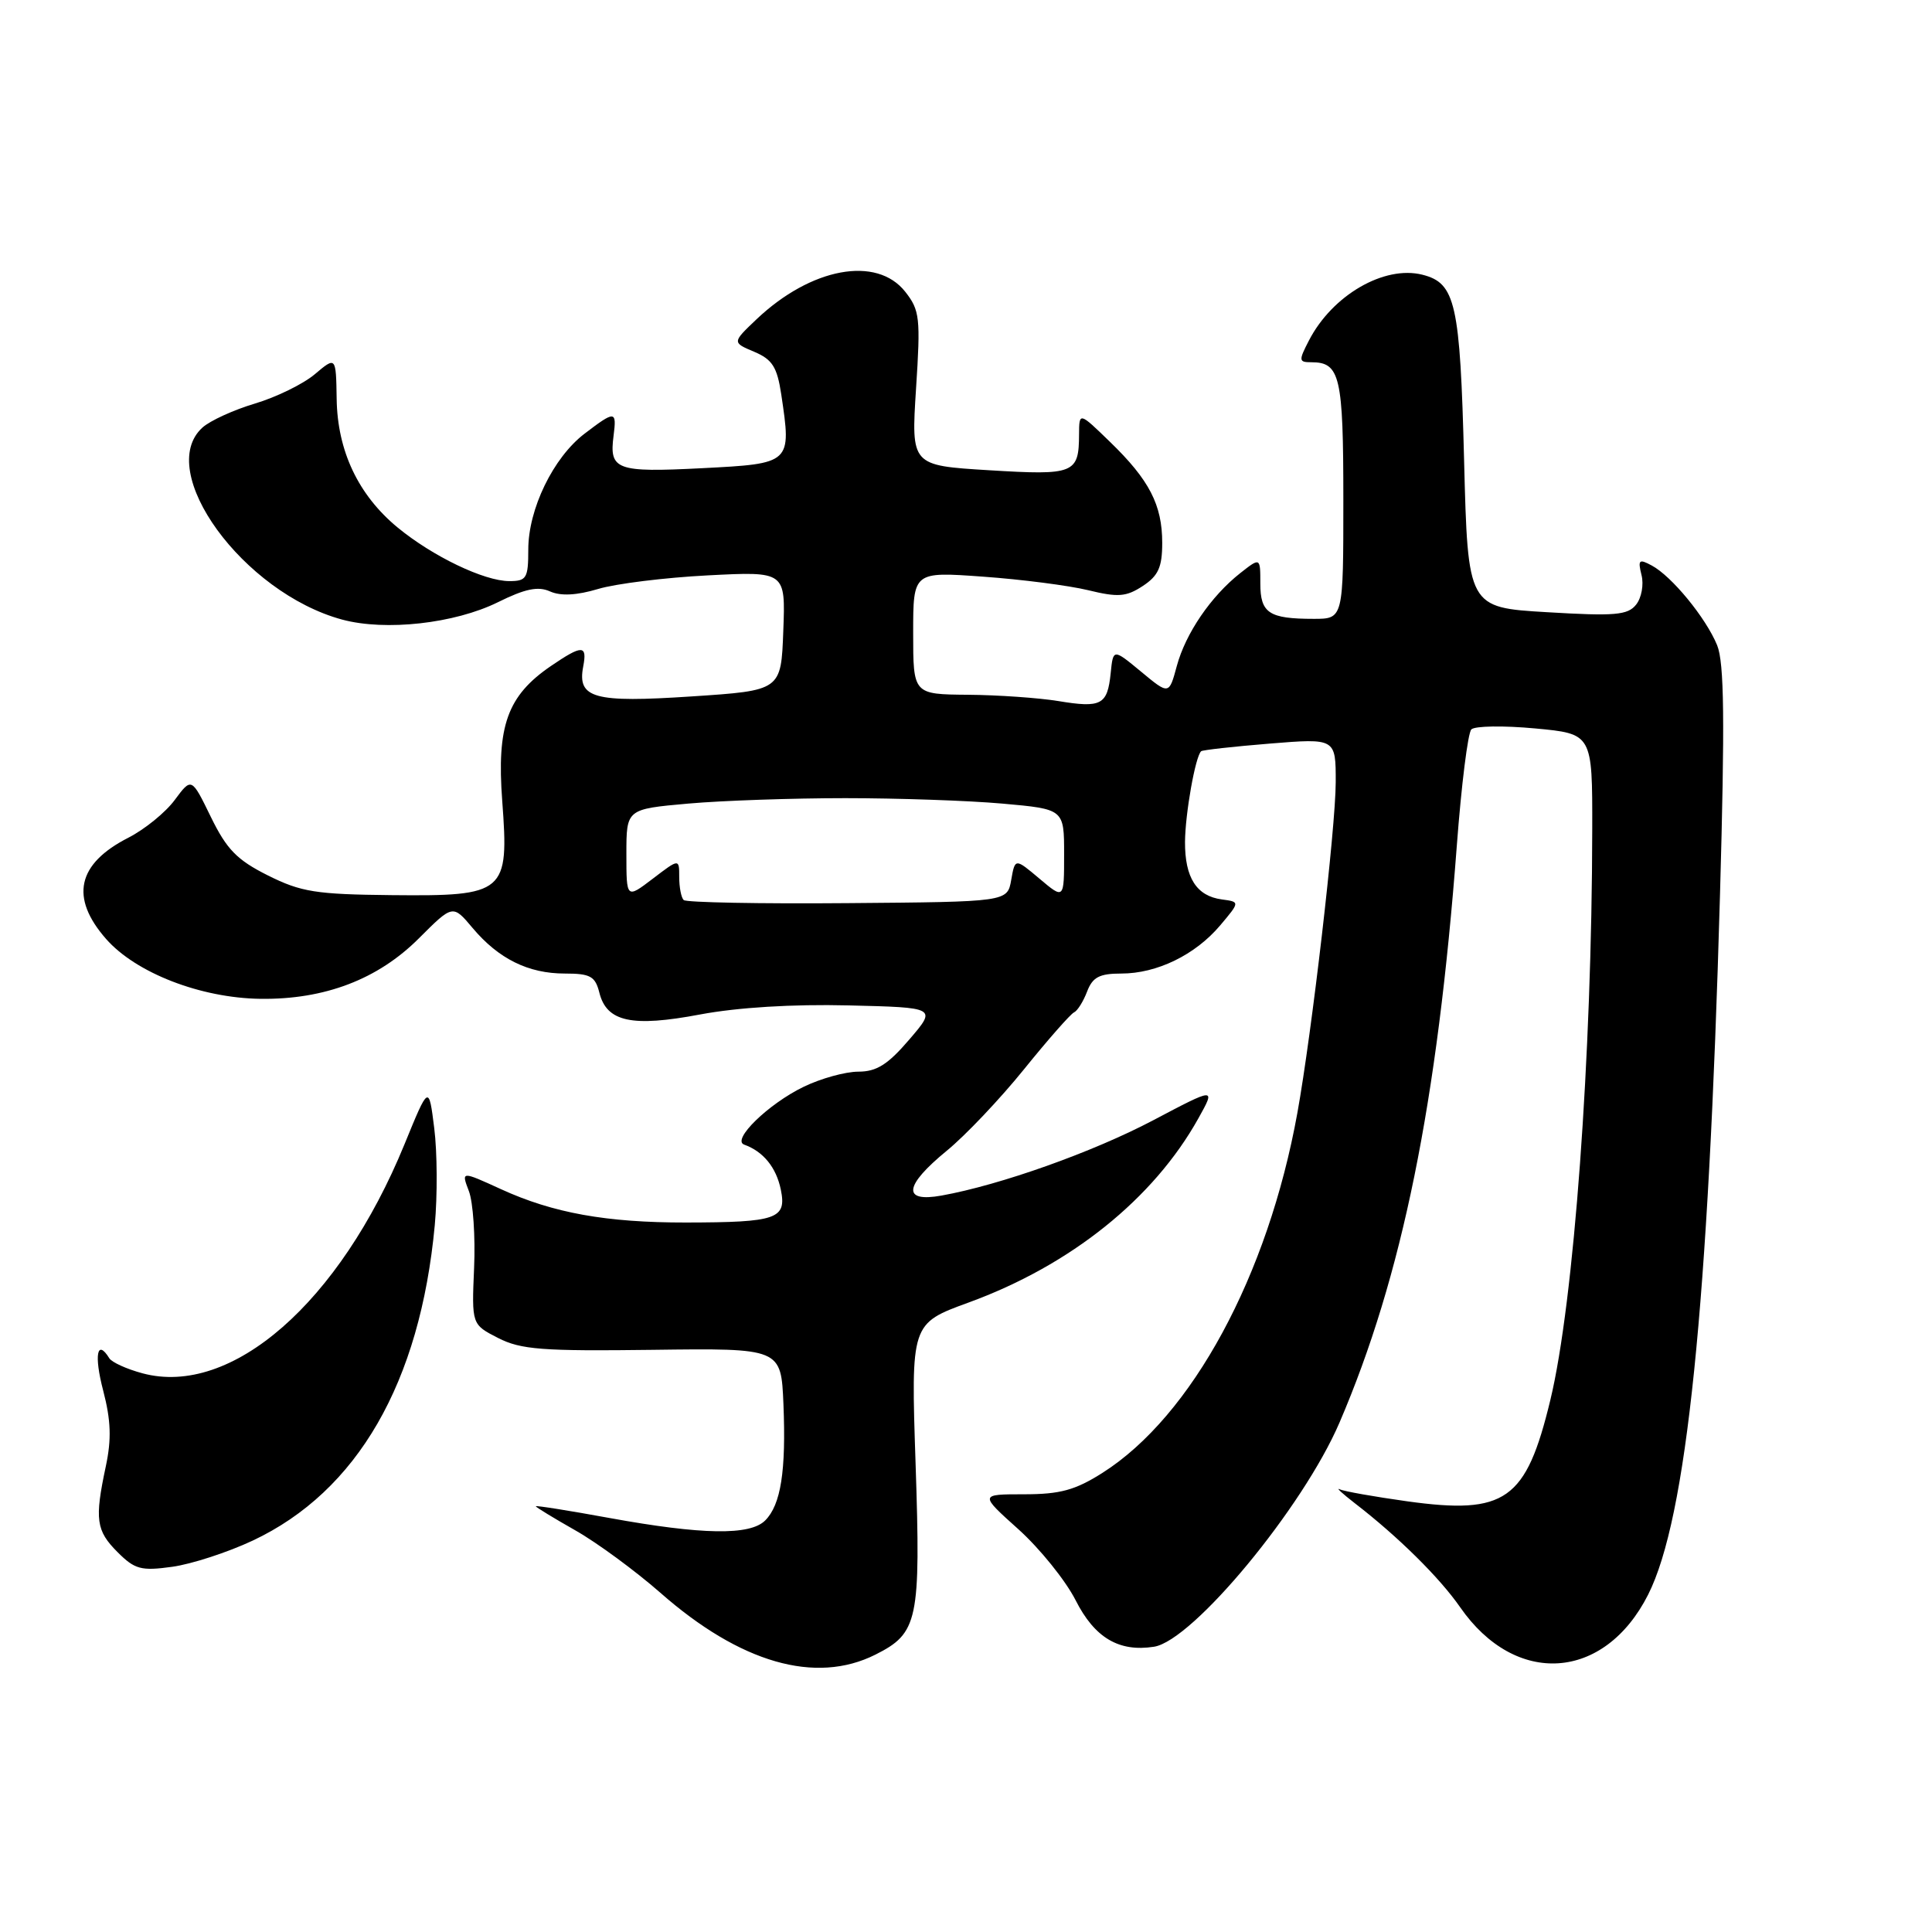 <?xml version="1.0" encoding="UTF-8" standalone="no"?>
<!DOCTYPE svg PUBLIC "-//W3C//DTD SVG 1.1//EN" "http://www.w3.org/Graphics/SVG/1.1/DTD/svg11.dtd" >
<svg xmlns="http://www.w3.org/2000/svg" xmlns:xlink="http://www.w3.org/1999/xlink" version="1.1" viewBox="0 0 256 256">
 <g >
 <path fill="currentColor"
d=" M 115.99 219.25 C 121.66 216.40 122.01 214.76 121.32 193.94 C 120.70 175.38 120.70 175.38 128.35 172.59 C 141.86 167.66 152.85 158.85 158.79 148.19 C 161.09 144.07 161.09 144.07 152.79 148.45 C 144.80 152.66 132.55 157.02 124.75 158.42 C 119.52 159.36 119.78 157.13 125.45 152.48 C 127.90 150.48 132.52 145.61 135.70 141.67 C 138.89 137.72 141.87 134.34 142.31 134.15 C 142.76 133.95 143.54 132.71 144.04 131.40 C 144.77 129.48 145.67 129.00 148.57 129.00 C 153.30 129.00 158.37 126.53 161.67 122.63 C 164.31 119.50 164.31 119.50 161.90 119.18 C 158.55 118.73 157.00 116.31 157.02 111.56 C 157.05 107.79 158.39 100.23 159.16 99.54 C 159.35 99.38 163.44 98.92 168.25 98.53 C 177.00 97.82 177.00 97.82 176.99 103.66 C 176.98 109.68 173.82 136.91 171.91 147.46 C 168.01 169.04 157.93 187.65 146.07 195.17 C 142.47 197.45 140.47 198.00 135.70 198.00 C 129.78 198.00 129.78 198.00 134.95 202.64 C 137.79 205.20 141.19 209.42 142.52 212.03 C 145.04 217.02 148.27 218.93 152.92 218.20 C 158.07 217.39 172.66 199.75 177.49 188.50 C 185.80 169.14 190.46 146.20 193.04 112.00 C 193.64 104.03 194.50 97.12 194.96 96.65 C 195.42 96.19 199.21 96.13 203.40 96.52 C 211.00 97.23 211.00 97.23 210.98 109.87 C 210.94 140.02 208.55 172.58 205.43 185.50 C 202.22 198.82 199.50 200.74 186.45 198.93 C 182.10 198.32 178.07 197.61 177.52 197.34 C 176.96 197.07 177.85 197.89 179.50 199.17 C 185.25 203.60 190.75 209.04 193.48 212.97 C 200.81 223.54 212.60 222.75 218.39 211.29 C 223.49 201.18 226.37 173.15 227.91 118.50 C 228.56 95.47 228.47 87.80 227.53 85.50 C 226.05 81.88 221.51 76.34 218.86 74.93 C 217.17 74.02 217.01 74.18 217.51 76.20 C 217.83 77.46 217.51 79.23 216.79 80.12 C 215.69 81.51 213.98 81.66 205.00 81.12 C 194.50 80.50 194.50 80.50 194.00 61.00 C 193.47 40.16 192.87 37.51 188.47 36.40 C 183.41 35.13 176.54 39.11 173.44 45.12 C 172.06 47.79 172.08 48.00 173.77 48.00 C 177.57 48.00 178.00 49.85 178.00 66.20 C 178.00 82.00 178.00 82.00 174.08 82.00 C 168.14 82.00 167.00 81.24 167.00 77.32 C 167.00 73.85 167.00 73.85 164.34 75.94 C 160.46 79.00 157.10 83.92 155.93 88.26 C 154.90 92.07 154.90 92.07 151.20 89.00 C 147.50 85.94 147.50 85.94 147.17 89.21 C 146.74 93.41 145.93 93.84 140.21 92.89 C 137.62 92.47 132.24 92.09 128.25 92.06 C 121.00 92.00 121.00 92.00 121.00 83.87 C 121.00 75.74 121.00 75.74 130.25 76.41 C 135.34 76.77 141.60 77.58 144.17 78.20 C 148.15 79.17 149.22 79.09 151.42 77.65 C 153.49 76.29 154.00 75.15 154.00 71.93 C 154.00 66.90 152.29 63.59 147.08 58.55 C 143.00 54.59 143.00 54.59 142.98 57.55 C 142.96 62.76 142.36 63.00 131.07 62.31 C 120.73 61.68 120.73 61.68 121.38 51.50 C 121.99 42.13 121.88 41.11 119.95 38.66 C 116.16 33.85 107.47 35.46 100.25 42.30 C 97.01 45.38 97.01 45.38 99.93 46.61 C 102.34 47.63 102.97 48.62 103.52 52.26 C 104.89 61.43 104.89 61.43 93.00 62.04 C 81.66 62.62 80.71 62.27 81.30 57.75 C 81.73 54.39 81.51 54.37 77.45 57.47 C 73.31 60.63 70.00 67.45 70.00 72.82 C 70.00 76.62 69.77 77.00 67.49 77.00 C 64.16 77.00 57.33 73.72 52.69 69.90 C 47.48 65.60 44.71 59.76 44.61 52.86 C 44.52 47.22 44.52 47.22 41.71 49.59 C 40.17 50.89 36.60 52.63 33.79 53.47 C 30.97 54.31 27.84 55.74 26.83 56.65 C 20.47 62.41 32.20 78.54 45.34 82.10 C 51.09 83.65 60.23 82.63 65.97 79.80 C 69.58 78.01 71.30 77.65 72.89 78.37 C 74.31 79.00 76.42 78.89 79.26 78.04 C 81.59 77.34 88.13 76.53 93.79 76.24 C 104.09 75.71 104.09 75.71 103.79 83.60 C 103.50 91.50 103.50 91.50 91.64 92.28 C 78.68 93.14 76.47 92.53 77.28 88.31 C 77.83 85.43 77.15 85.42 73.00 88.25 C 67.23 92.19 65.80 96.17 66.55 106.15 C 67.46 118.35 66.98 118.76 51.89 118.61 C 41.87 118.51 39.90 118.20 35.50 116.00 C 31.40 113.95 30.04 112.55 27.94 108.25 C 25.38 103.00 25.38 103.00 23.16 105.99 C 21.95 107.64 19.18 109.89 17.01 111.00 C 10.22 114.46 9.24 118.93 14.06 124.42 C 18.02 128.92 26.58 132.24 34.50 132.35 C 43.02 132.46 50.07 129.77 55.50 124.34 C 60.00 119.84 60.00 119.84 62.62 122.96 C 66.06 127.05 70.00 129.00 74.84 129.00 C 78.23 129.00 78.87 129.36 79.42 131.54 C 80.39 135.41 83.73 136.13 92.78 134.42 C 97.74 133.49 105.03 133.04 112.40 133.22 C 124.13 133.50 124.13 133.50 120.48 137.75 C 117.65 141.06 116.15 142.00 113.74 142.00 C 112.03 142.00 108.76 142.90 106.48 144.01 C 101.81 146.27 96.89 151.06 98.61 151.67 C 101.14 152.58 102.85 154.68 103.46 157.62 C 104.26 161.52 102.96 161.97 90.89 161.99 C 80.33 162.00 73.28 160.73 66.38 157.57 C 61.11 155.16 61.11 155.16 62.13 157.83 C 62.69 159.30 63.00 163.88 62.82 168.00 C 62.50 175.50 62.50 175.50 66.00 177.29 C 69.01 178.83 71.86 179.05 86.50 178.86 C 103.50 178.64 103.50 178.64 103.81 186.07 C 104.17 194.92 103.47 199.39 101.39 201.47 C 99.38 203.48 93.05 203.38 80.75 201.14 C 75.39 200.16 71.00 199.46 71.00 199.59 C 71.00 199.71 73.36 201.15 76.25 202.79 C 79.14 204.43 84.19 208.15 87.49 211.04 C 98.07 220.35 108.05 223.23 115.99 219.25 Z  M 33.48 204.14 C 47.35 197.62 55.67 183.21 57.61 162.34 C 57.97 158.44 57.94 152.67 57.54 149.50 C 56.82 143.74 56.82 143.74 53.59 151.64 C 45.00 172.61 30.66 185.14 18.88 181.97 C 16.79 181.41 14.81 180.51 14.48 179.97 C 12.86 177.35 12.44 179.56 13.67 184.25 C 14.70 188.20 14.79 190.69 14.02 194.30 C 12.52 201.34 12.73 202.82 15.58 205.67 C 17.86 207.95 18.69 208.18 22.81 207.61 C 25.36 207.26 30.16 205.70 33.48 204.14 Z  M 90.59 119.26 C 90.26 118.93 90.00 117.56 90.00 116.21 C 90.00 113.76 90.00 113.76 86.50 116.43 C 83.00 119.10 83.00 119.10 83.00 113.15 C 83.00 107.21 83.00 107.21 91.19 106.48 C 95.69 106.08 105.06 105.76 112.00 105.76 C 118.94 105.76 128.31 106.08 132.81 106.48 C 141.00 107.21 141.00 107.21 141.00 113.19 C 141.00 119.18 141.00 119.18 137.75 116.44 C 134.50 113.70 134.50 113.70 133.99 116.60 C 133.48 119.50 133.48 119.50 112.33 119.67 C 100.70 119.77 90.91 119.58 90.59 119.26 Z "/>
</g>
</svg>